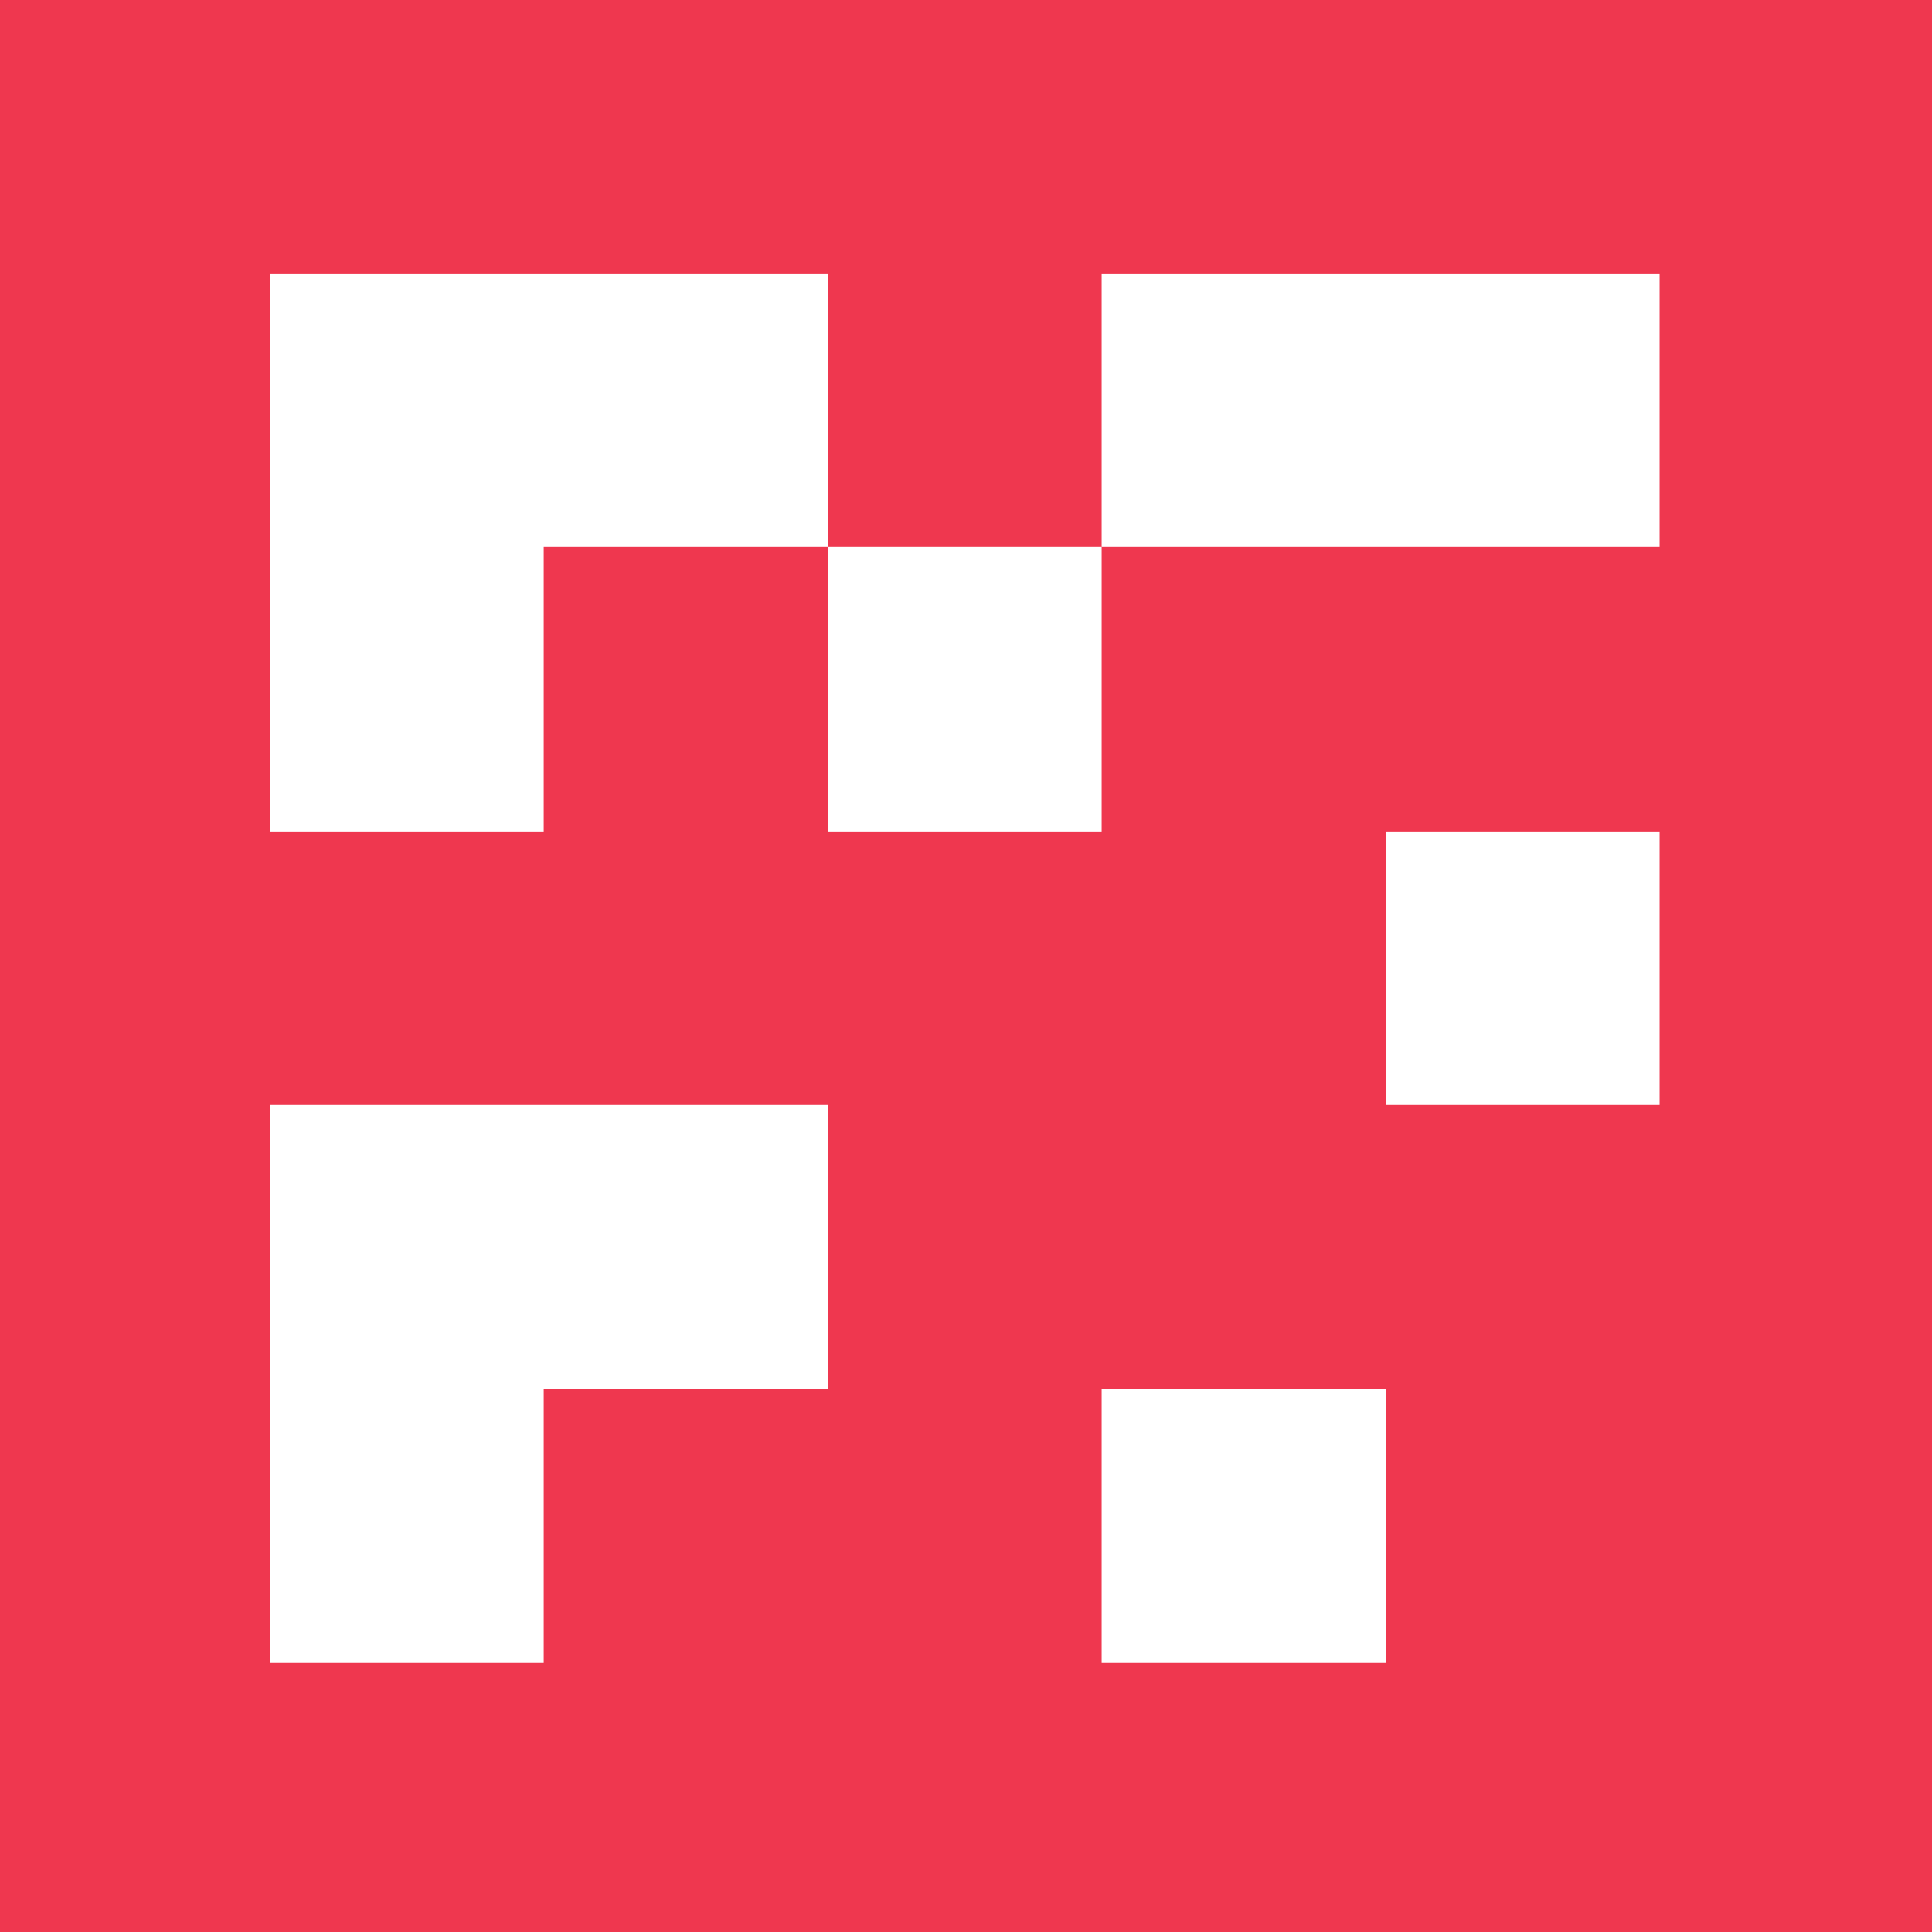 <?xml version="1.0" encoding="utf-8"?>
<!-- Generator: Adobe Illustrator 19.0.0, SVG Export Plug-In . SVG Version: 6.00 Build 0)  -->
<svg version="1.1" id="Layer_1" xmlns="http://www.w3.org/2000/svg" xmlns:xlink="http://www.w3.org/1999/xlink" x="0px" y="0px"
	 viewBox="0 0 176.6 176.6" style="enable-background:new 0 0 176.6 176.6;" xml:space="preserve">
<style type="text/css">
	.st0{fill:#EF374F;}
	.st1{fill:#FFFFFF;}
</style>
<rect id="XMLID_131_" class="st0" width="176.6" height="176.6"/>
<polygon id="XMLID_171_" class="st1" points="75.7,25 75.7,50 49.7,50 49.7,76 24.7,76 24.7,25 "/>
<rect id="XMLID_172_" x="75.7" y="50" class="st1" width="25" height="26"/>
<rect id="XMLID_173_" x="100.7" y="127" class="st1" width="26" height="25"/>
<polygon id="XMLID_175_" class="st1" points="75.7,101 75.7,127 49.7,127 49.7,152 24.7,152 24.7,101 "/>
<rect id="XMLID_177_" x="100.7" y="25" class="st1" width="51" height="25"/>
<rect id="XMLID_180_" x="126.7" y="76" class="st1" width="25" height="25"/>
</svg>
